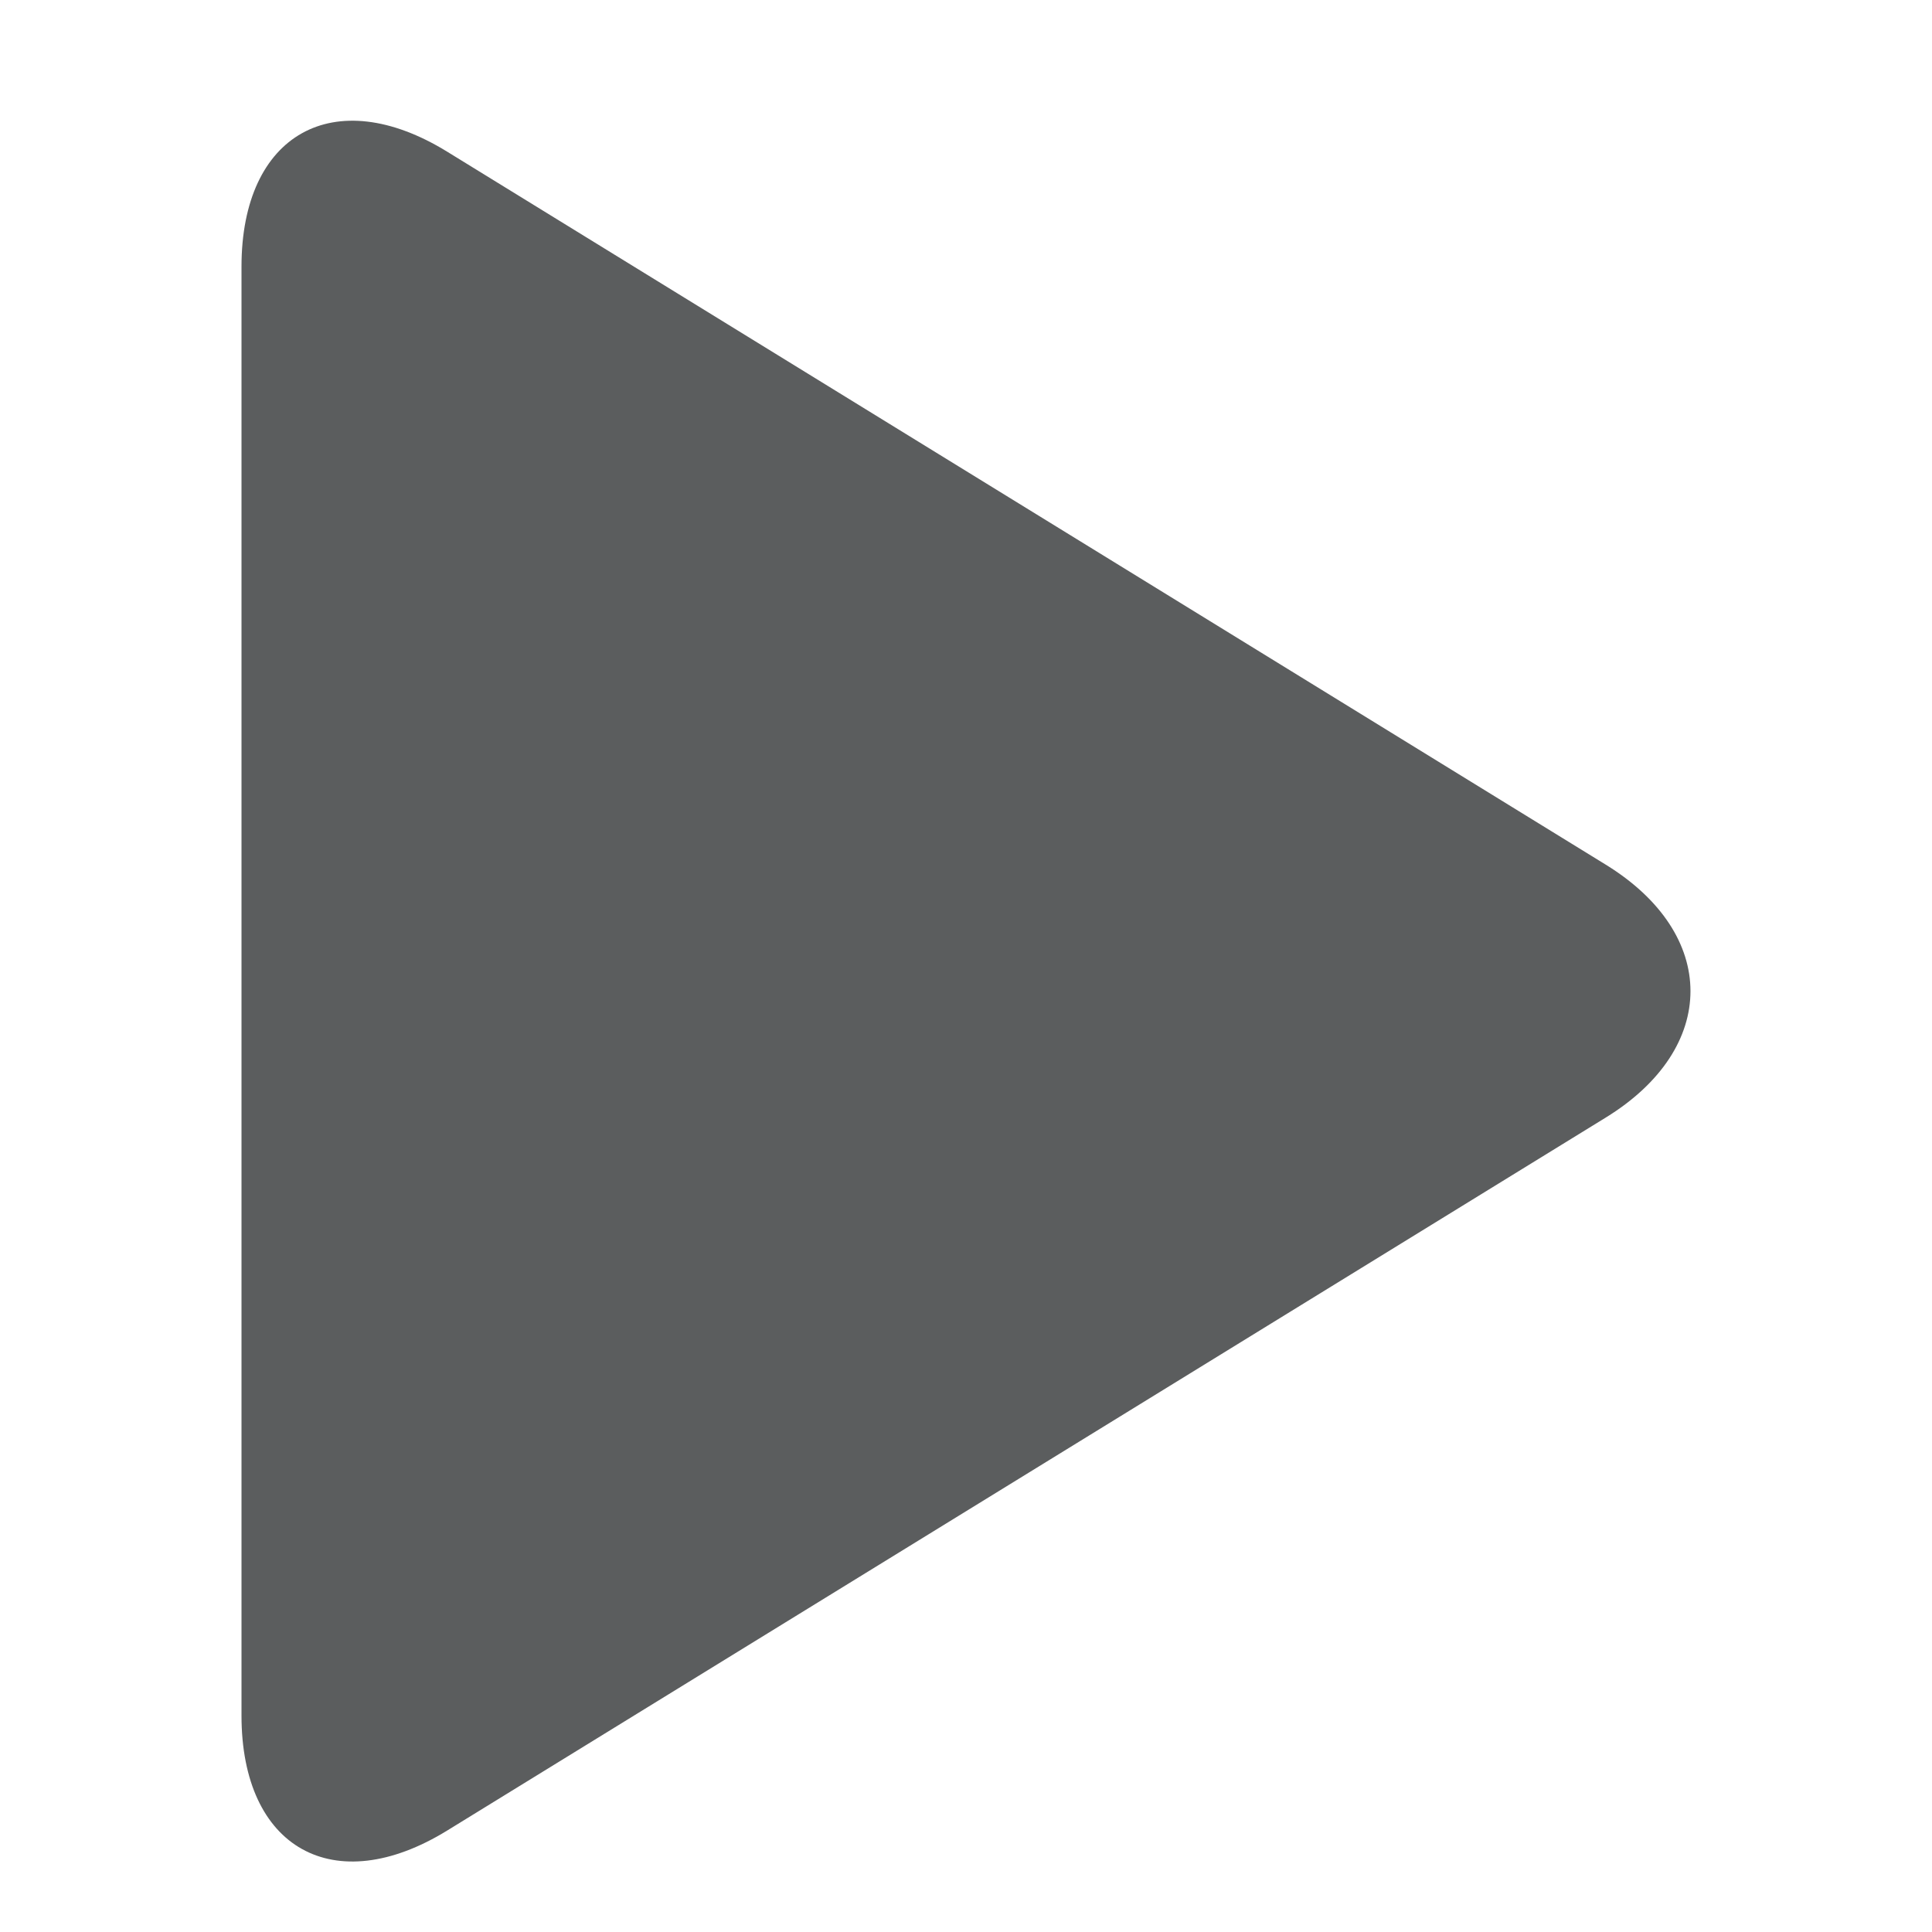 <?xml version="1.0" encoding="utf-8"?>
<!-- Generator: Adobe Illustrator 16.0.0, SVG Export Plug-In . SVG Version: 6.00 Build 0)  -->
<!DOCTYPE svg PUBLIC "-//W3C//DTD SVG 1.1//EN" "http://www.w3.org/Graphics/SVG/1.1/DTD/svg11.dtd">
<svg version="1.1" id="Layer_1" xmlns="http://www.w3.org/2000/svg" xmlns:xlink="http://www.w3.org/1999/xlink" x="0px" y="0px"
	 width="16px" height="16px" viewBox="0 0 16 16" enable-background="new 0 0 16 16" xml:space="preserve">
<g>
	<path fill="#5B5D5E" d="M3.703,15.16C2.767,15.736,2,15.308,2,14.208v-12c0-1.1,0.767-1.528,1.703-0.952l9.594,5.904
		c0.937,0.576,0.937,1.52,0,2.096L3.703,15.16z"/>
</g>
</svg>
